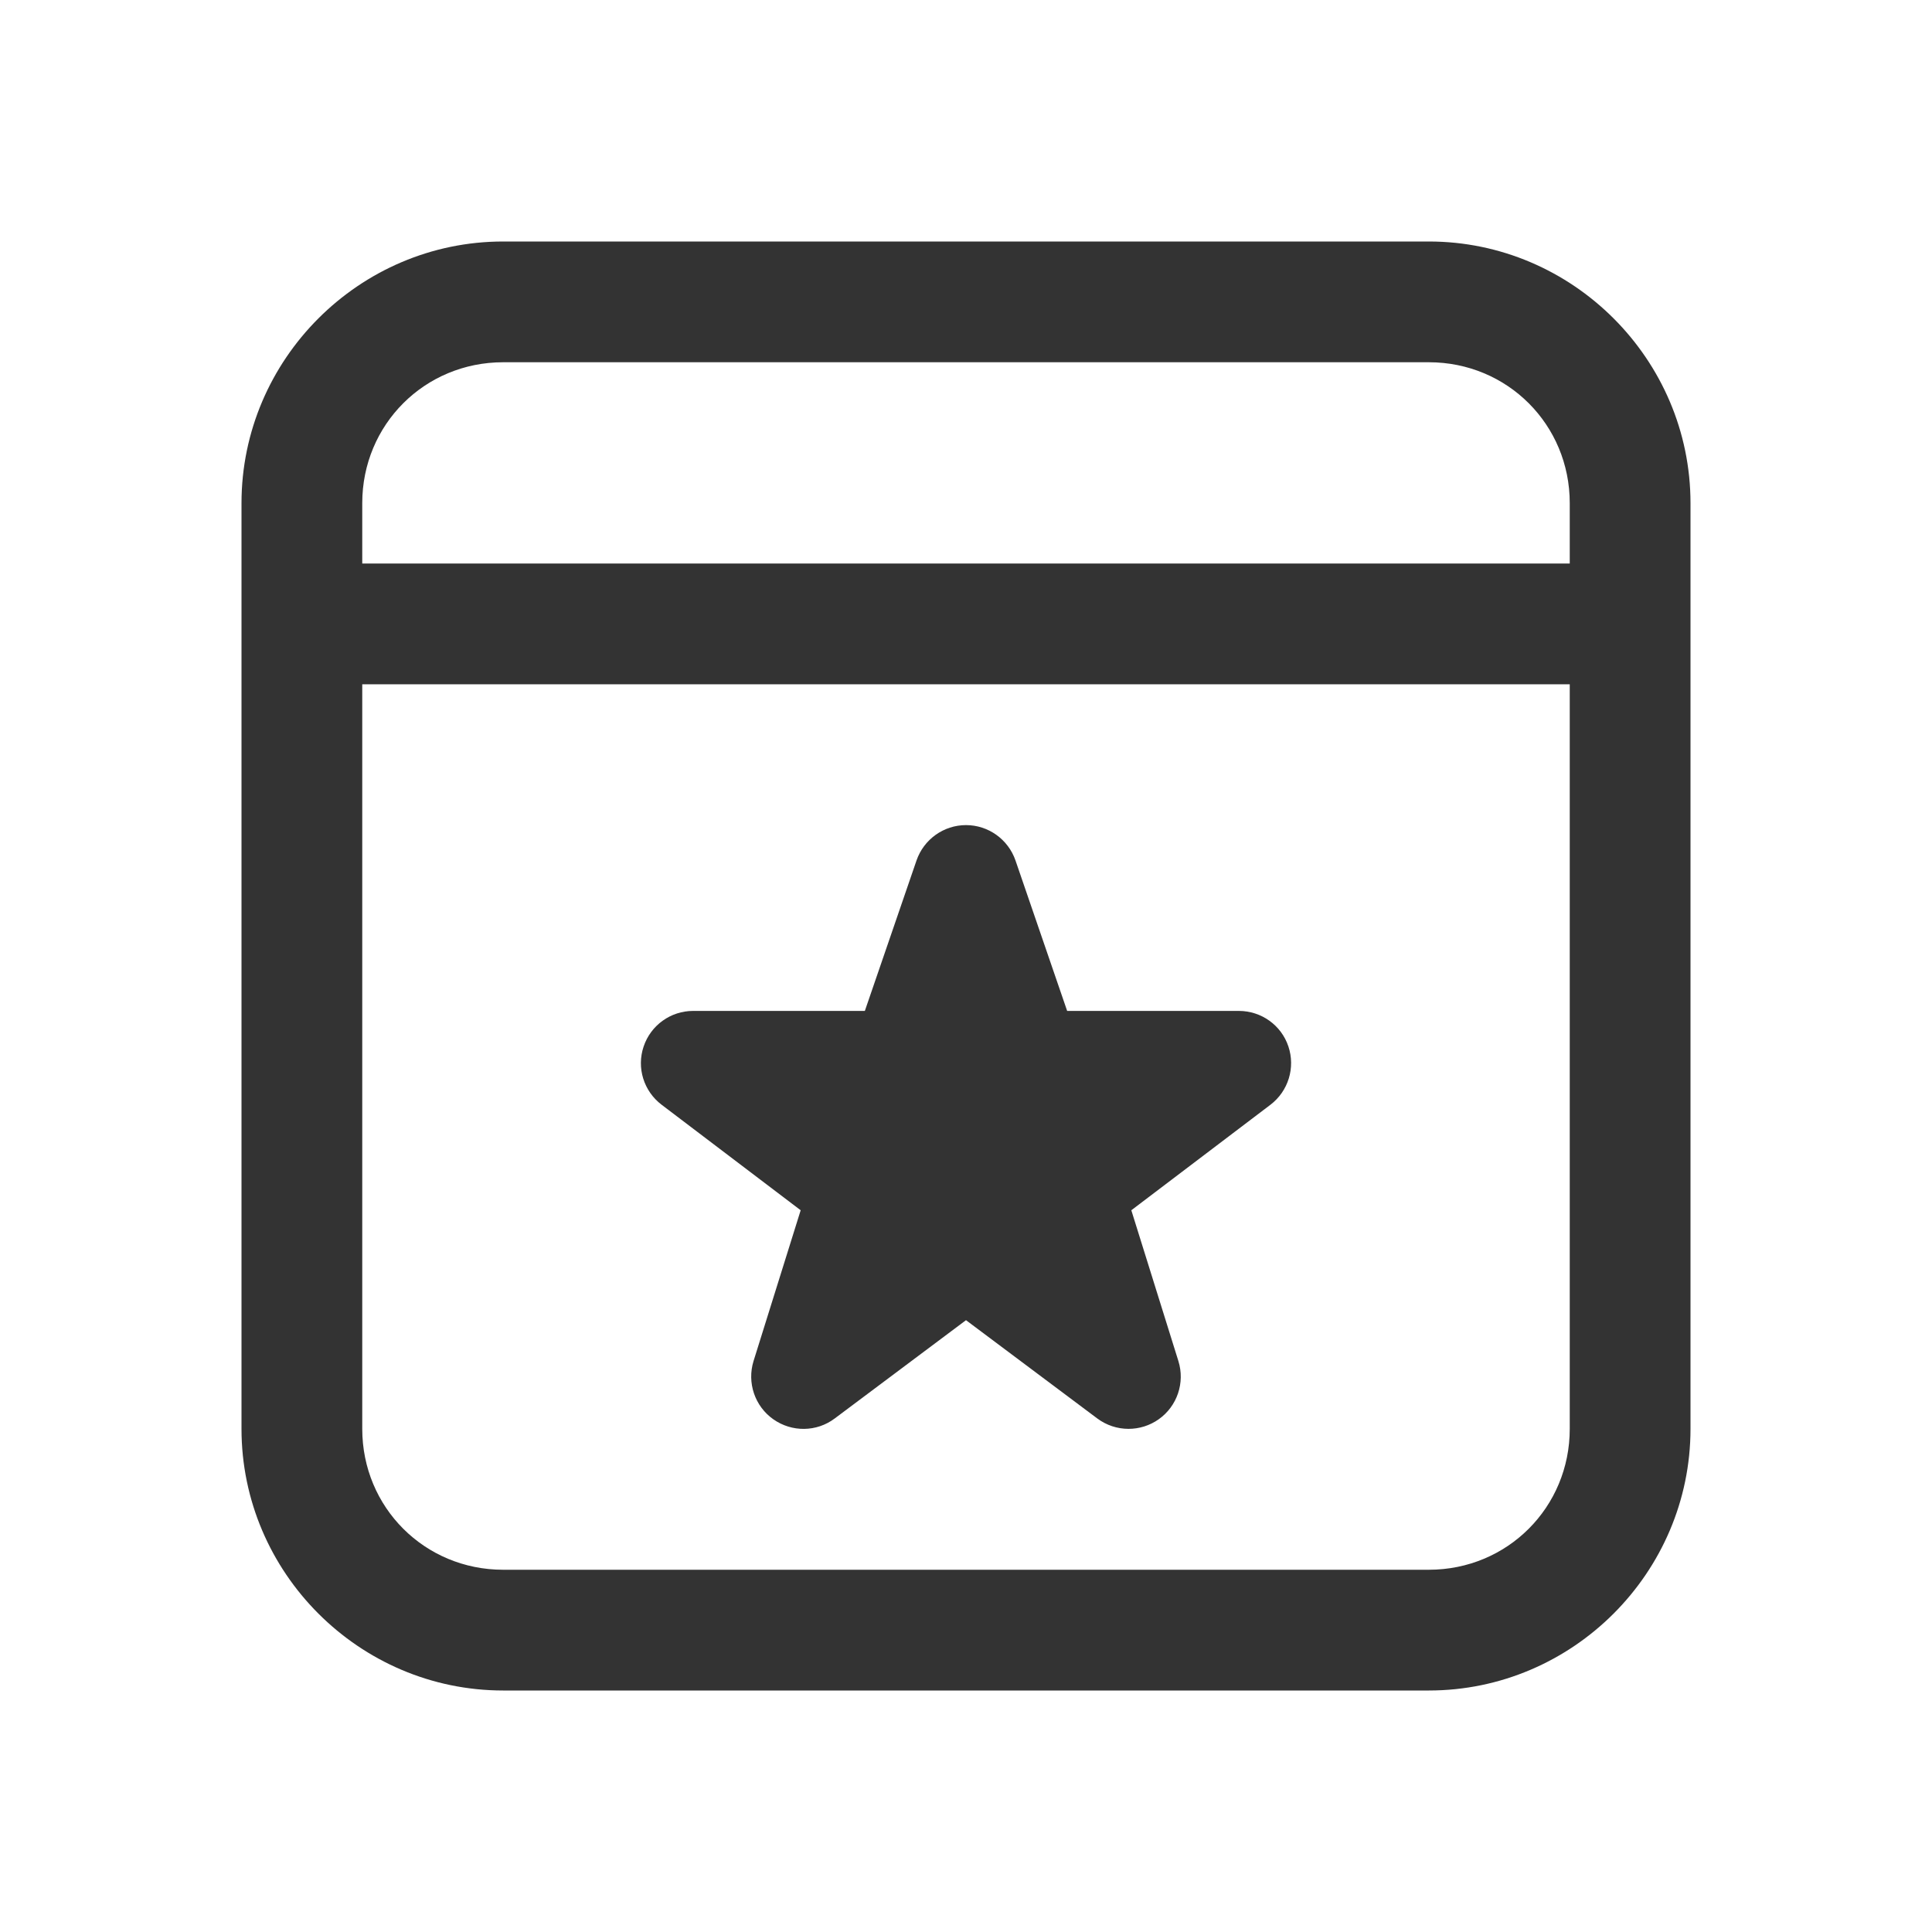<svg xmlns="http://www.w3.org/2000/svg" width="28" height="28" viewBox="0 0 28 28" fill="none">
  <path d="M7.292 3.5C5.208 3.5 3.5 5.208 3.5 7.292V20.708C3.5 22.792 5.208 24.5 7.292 24.5H20.708C22.792 24.5 24.5 22.792 24.5 20.708V7.292C24.5 5.208 22.792 3.5 20.708 3.5H7.292ZM7.292 5.25H20.708C21.846 5.25 22.75 6.154 22.75 7.292V8.167H5.25V7.292C5.25 6.154 6.154 5.25 7.292 5.25ZM5.25 9.917H22.75V20.708C22.75 21.846 21.846 22.75 20.708 22.75H7.292C6.154 22.75 5.25 21.846 5.25 20.708V9.917ZM14 11.958C13.677 11.958 13.389 12.164 13.283 12.47L12.534 14.651H10.045C9.72 14.651 9.431 14.859 9.328 15.167C9.224 15.475 9.329 15.814 9.589 16.011L11.604 17.54L10.921 19.725C10.824 20.039 10.939 20.38 11.207 20.569C11.476 20.759 11.836 20.755 12.098 20.557L14 19.133L15.902 20.557C16.036 20.657 16.195 20.708 16.355 20.708C16.508 20.708 16.662 20.662 16.793 20.569C17.061 20.38 17.176 20.038 17.078 19.725L16.396 17.54L18.412 16.011C18.671 15.814 18.776 15.474 18.672 15.165C18.569 14.857 18.279 14.651 17.955 14.651H15.466L14.717 12.47C14.611 12.164 14.323 11.958 14 11.958Z" fill="#333333"/>
</svg>